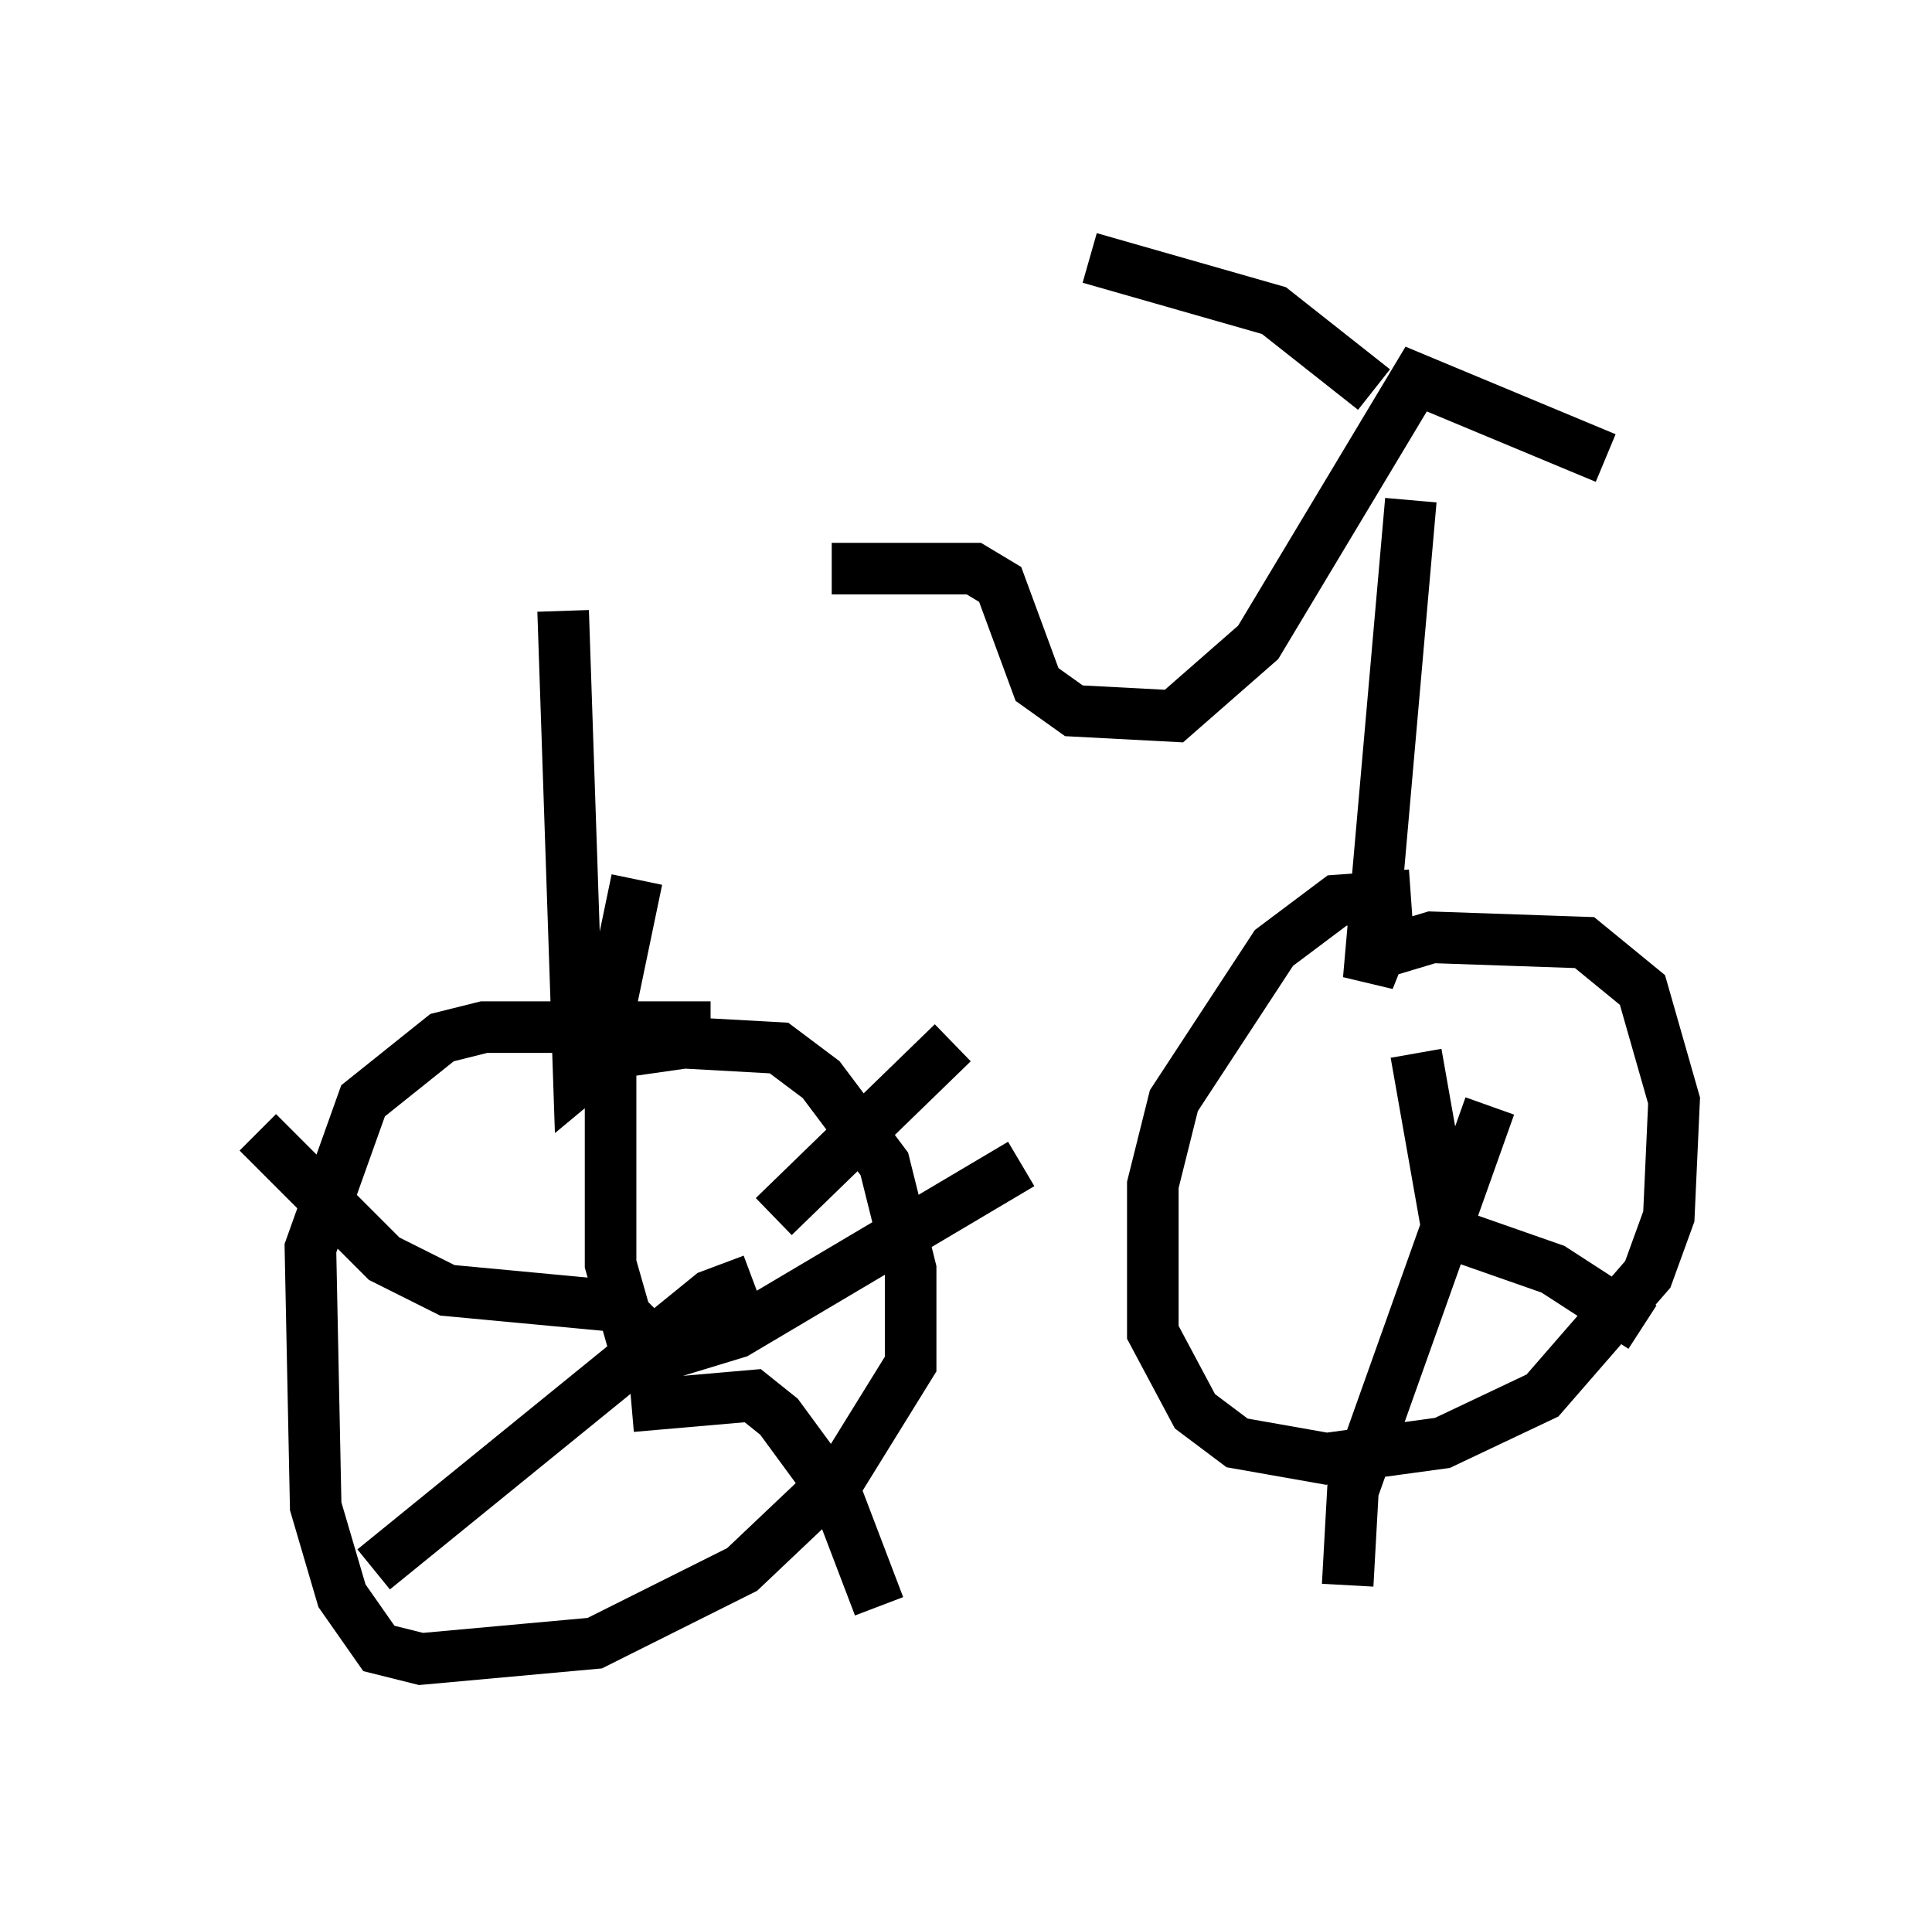 <?xml version="1.0" encoding="utf-8" ?>
<svg baseProfile="full" height="37.154" version="1.1" width="37.461" xmlns="http://www.w3.org/2000/svg" xmlns:ev="http://www.w3.org/2001/xml-events" xmlns:xlink="http://www.w3.org/1999/xlink"><defs /><rect fill="white" height="37.154" width="37.461" x="0" y="0" /><path d="M9.492, 12.146 m6.635, -1.123 l2.756, 0.0 0.51, 0.306 l0.715, 1.94 0.715, 0.51 l1.94, 0.102 1.633, -1.429 l3.063, -5.104 3.675, 1.531 m-4.492, -1.327 l-1.94, -1.531 -3.573, -1.021 m6.227, 4.696 l-0.817, 9.29 0.204, -0.51 l1.021, -0.306 2.96, 0.102 l1.123, 0.919 0.613, 2.144 l-0.102, 2.246 -0.408, 1.123 l-2.042, 2.348 -1.94, 0.919 l-2.246, 0.306 -1.735, -0.306 l-0.817, -0.613 -0.817, -1.531 l0.0, -2.858 0.408, -1.633 l1.94, -2.96 1.225, -0.919 l1.429, -0.102 m-16.436, -5.513 l0.306, 9.086 0.613, -0.51 l1.429, -0.204 1.838, 0.102 l0.817, 0.613 1.225, 1.633 l0.51, 2.042 0.0, 1.838 l-1.327, 2.144 -1.94, 1.838 l-2.858, 1.429 -3.369, 0.306 l-0.817, -0.204 -0.715, -1.021 l-0.51, -1.735 -0.102, -5.002 l1.021, -2.858 1.531, -1.225 l0.817, -0.204 4.39, 0.0 m-1.838, 6.635 l2.348, -0.715 5.513, -3.267 m-7.554, 4.696 l2.348, -0.204 0.51, 0.408 l1.123, 1.531 0.817, 2.144 m-2.45, -6.329 l-0.817, 0.306 -6.533, 5.308 m5.206, -4.594 l-0.51, -0.51 -3.267, -0.306 l-1.225, -0.613 -2.45, -2.45 m8.065, 4.696 l-0.817, -0.715 -0.408, -1.429 l0.0, -5.002 0.51, -2.45 m2.654, 6.533 l3.471, -3.369 m8.983, 0.204 l0.613, 3.471 2.042, 0.715 l1.735, 1.123 m-2.96, -4.288 l-2.654, 7.452 -0.102, 1.838 " fill="none" stroke="black" stroke-width="1" /></svg>